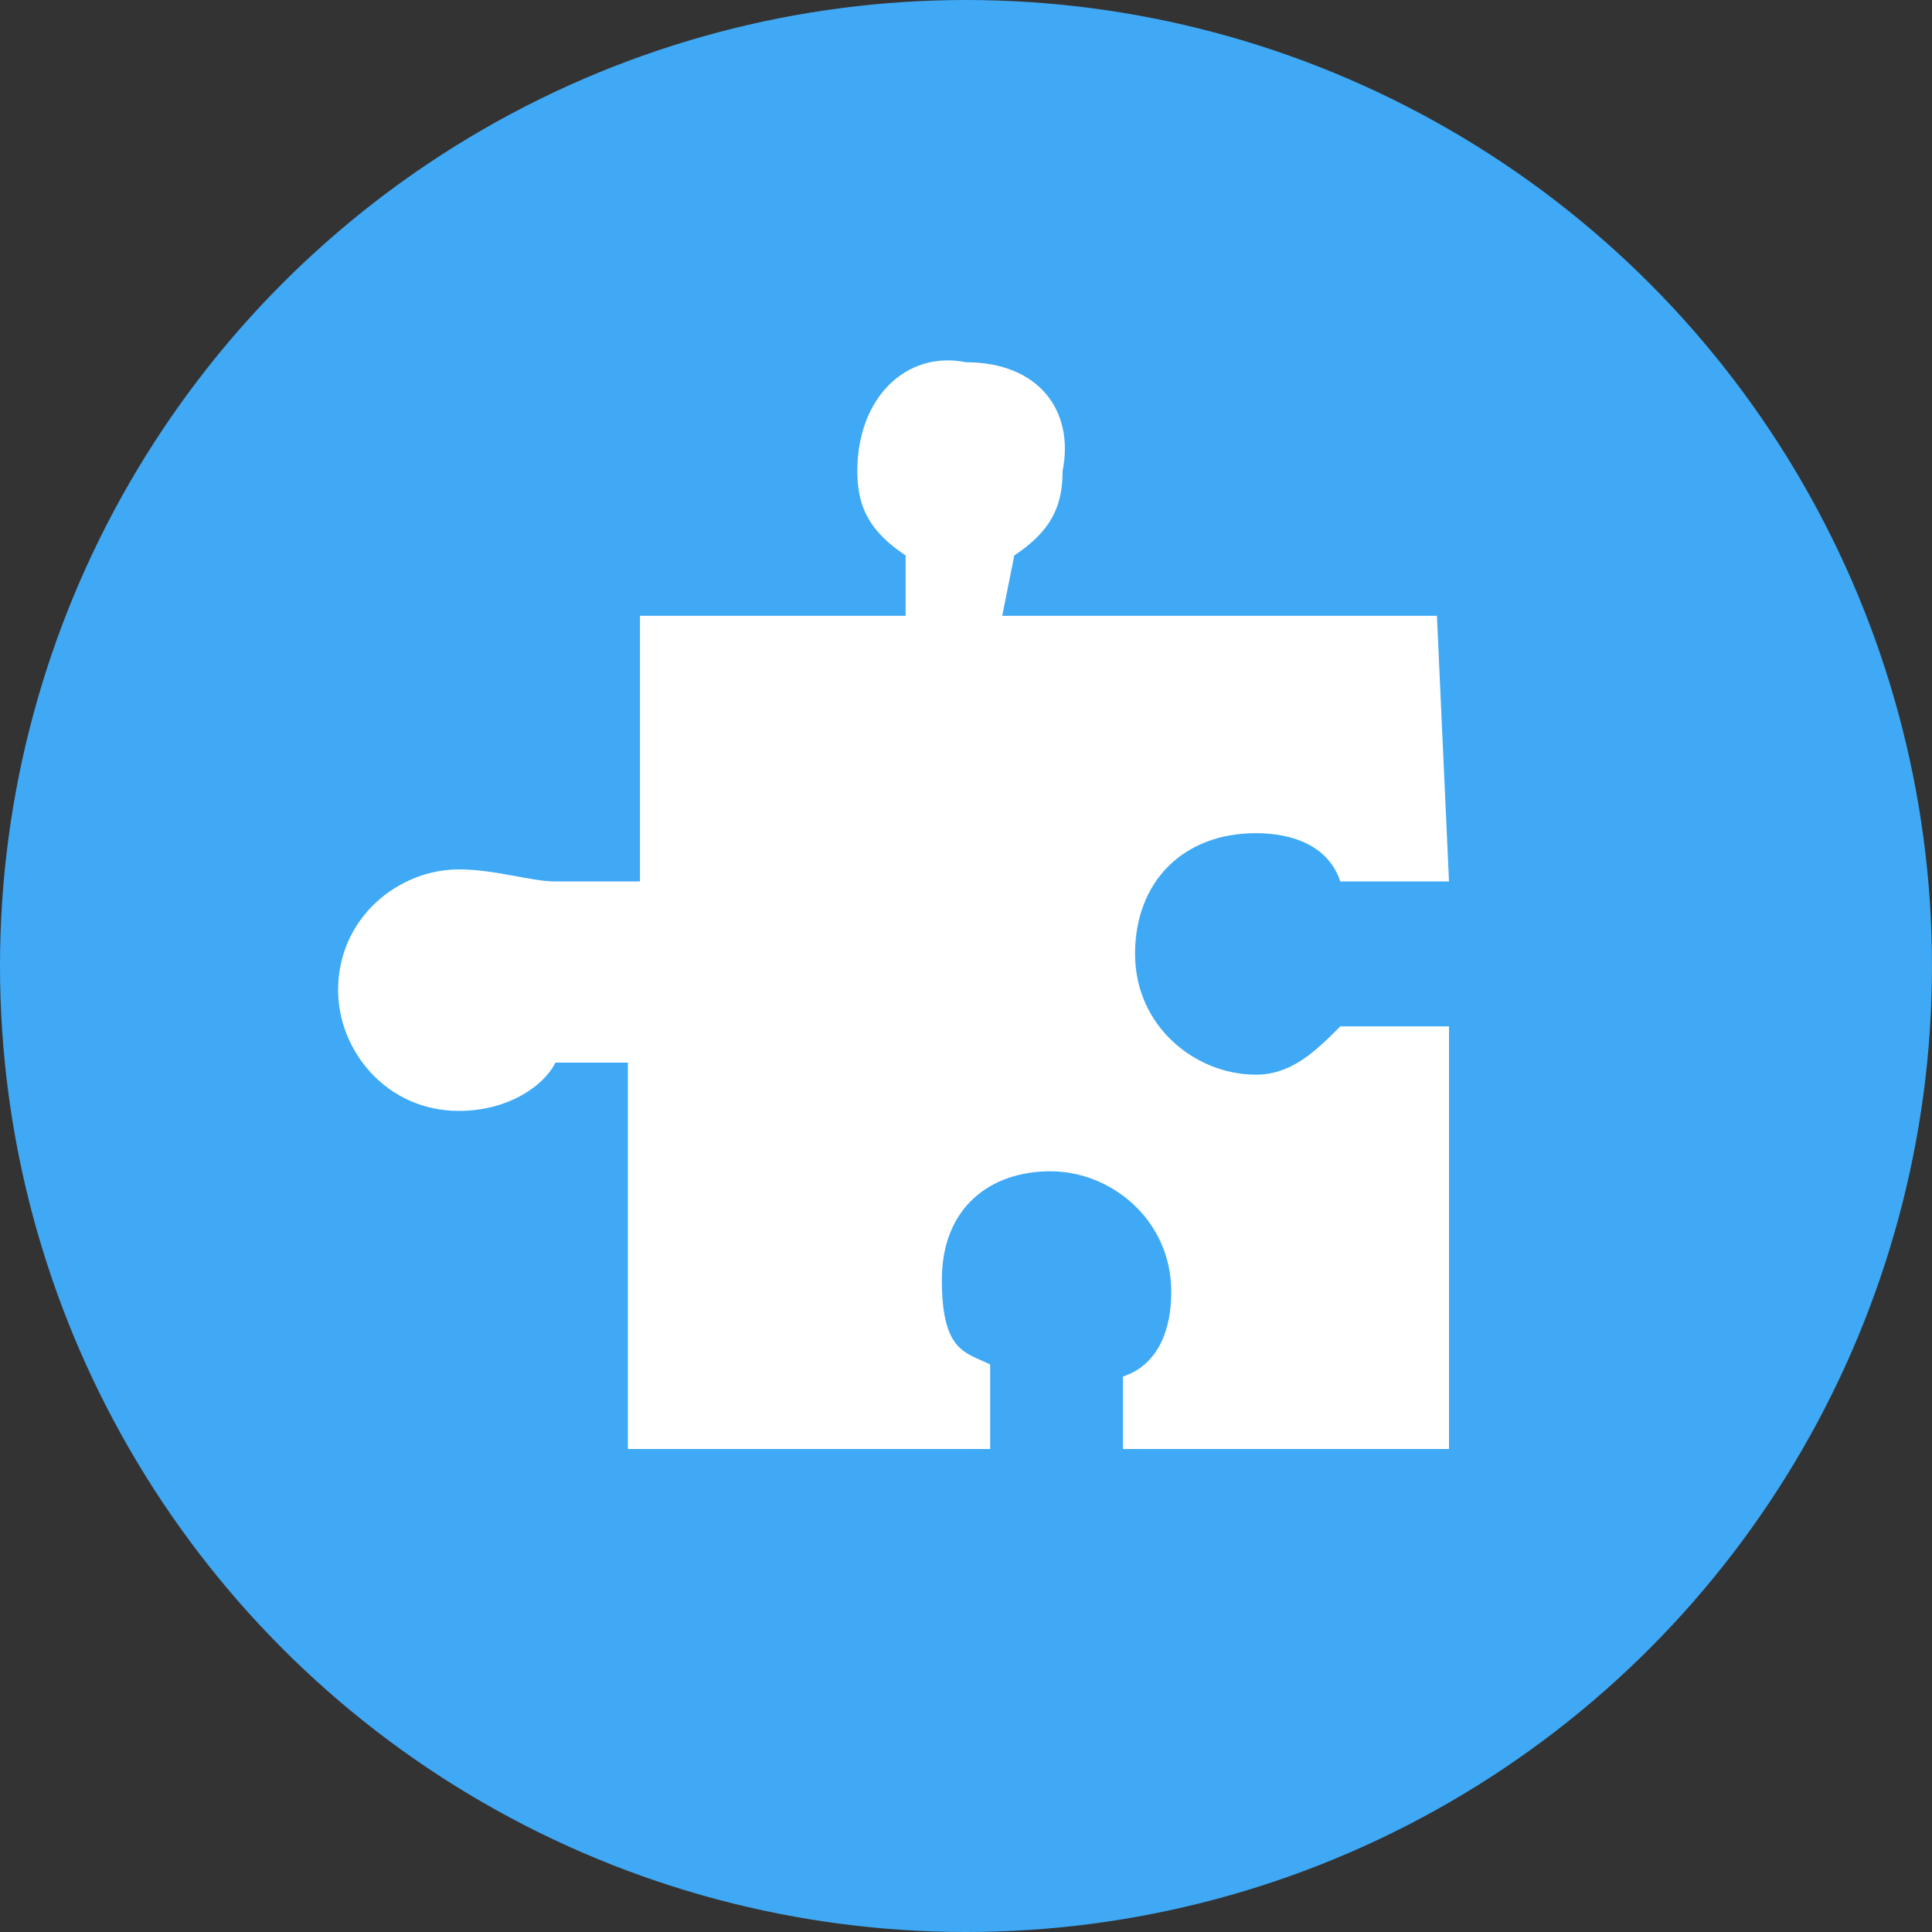 <?xml version="1.0" encoding="utf-8"?>
<!-- Generator: Adobe Illustrator 20.0.0, SVG Export Plug-In . SVG Version: 6.00 Build 0)  -->
<svg version="1.1" id="Layer_1" xmlns="http://www.w3.org/2000/svg" xmlns:xlink="http://www.w3.org/1999/xlink" x="0px" y="0px"
	 viewBox="0 0 16 16" style="enable-background:new 0 0 16 16;" xml:space="preserve">
<rect x="0" y="0" width="16" height="16" fill="#333333" stroke="none"/>
<style type="text/css">
	.st0{fill:#3FA9F5;}
	.st1{fill:#FFFFFF;}
</style>
<circle class="st0" cx="8" cy="8" r="8"/>
<path class="st1" d="M11.1,8.5c-0.2,0.2-0.4,0.4-0.7,0.4c-0.5,0-1-0.4-1-1s0.4-1,1-1c0.3,0,0.6,0.1,0.7,0.4H12l-0.1-2.2l-3.6,0
	l0.1-0.5c0.3-0.2,0.4-0.4,0.4-0.7C8.9,3.4,8.6,3,8,3C7.5,2.9,7.1,3.3,7.1,3.9c0,0.3,0.1,0.5,0.4,0.7v0.5H5.3v2.2H4.6
	C4.4,7.3,4.1,7.2,3.8,7.2c-0.5,0-1,0.4-1,1c0,0.5,0.4,1,1,1c0.4,0,0.7-0.2,0.8-0.4h0.6v3.2h3v-0.7c-0.2-0.1-0.4-0.1-0.4-0.7
	c0-0.6,0.4-0.9,0.9-0.9c0.5,0,1,0.4,1,1c0,0.3-0.1,0.6-0.4,0.7v0.6H12V8.5H11.1z"/>
</svg>
